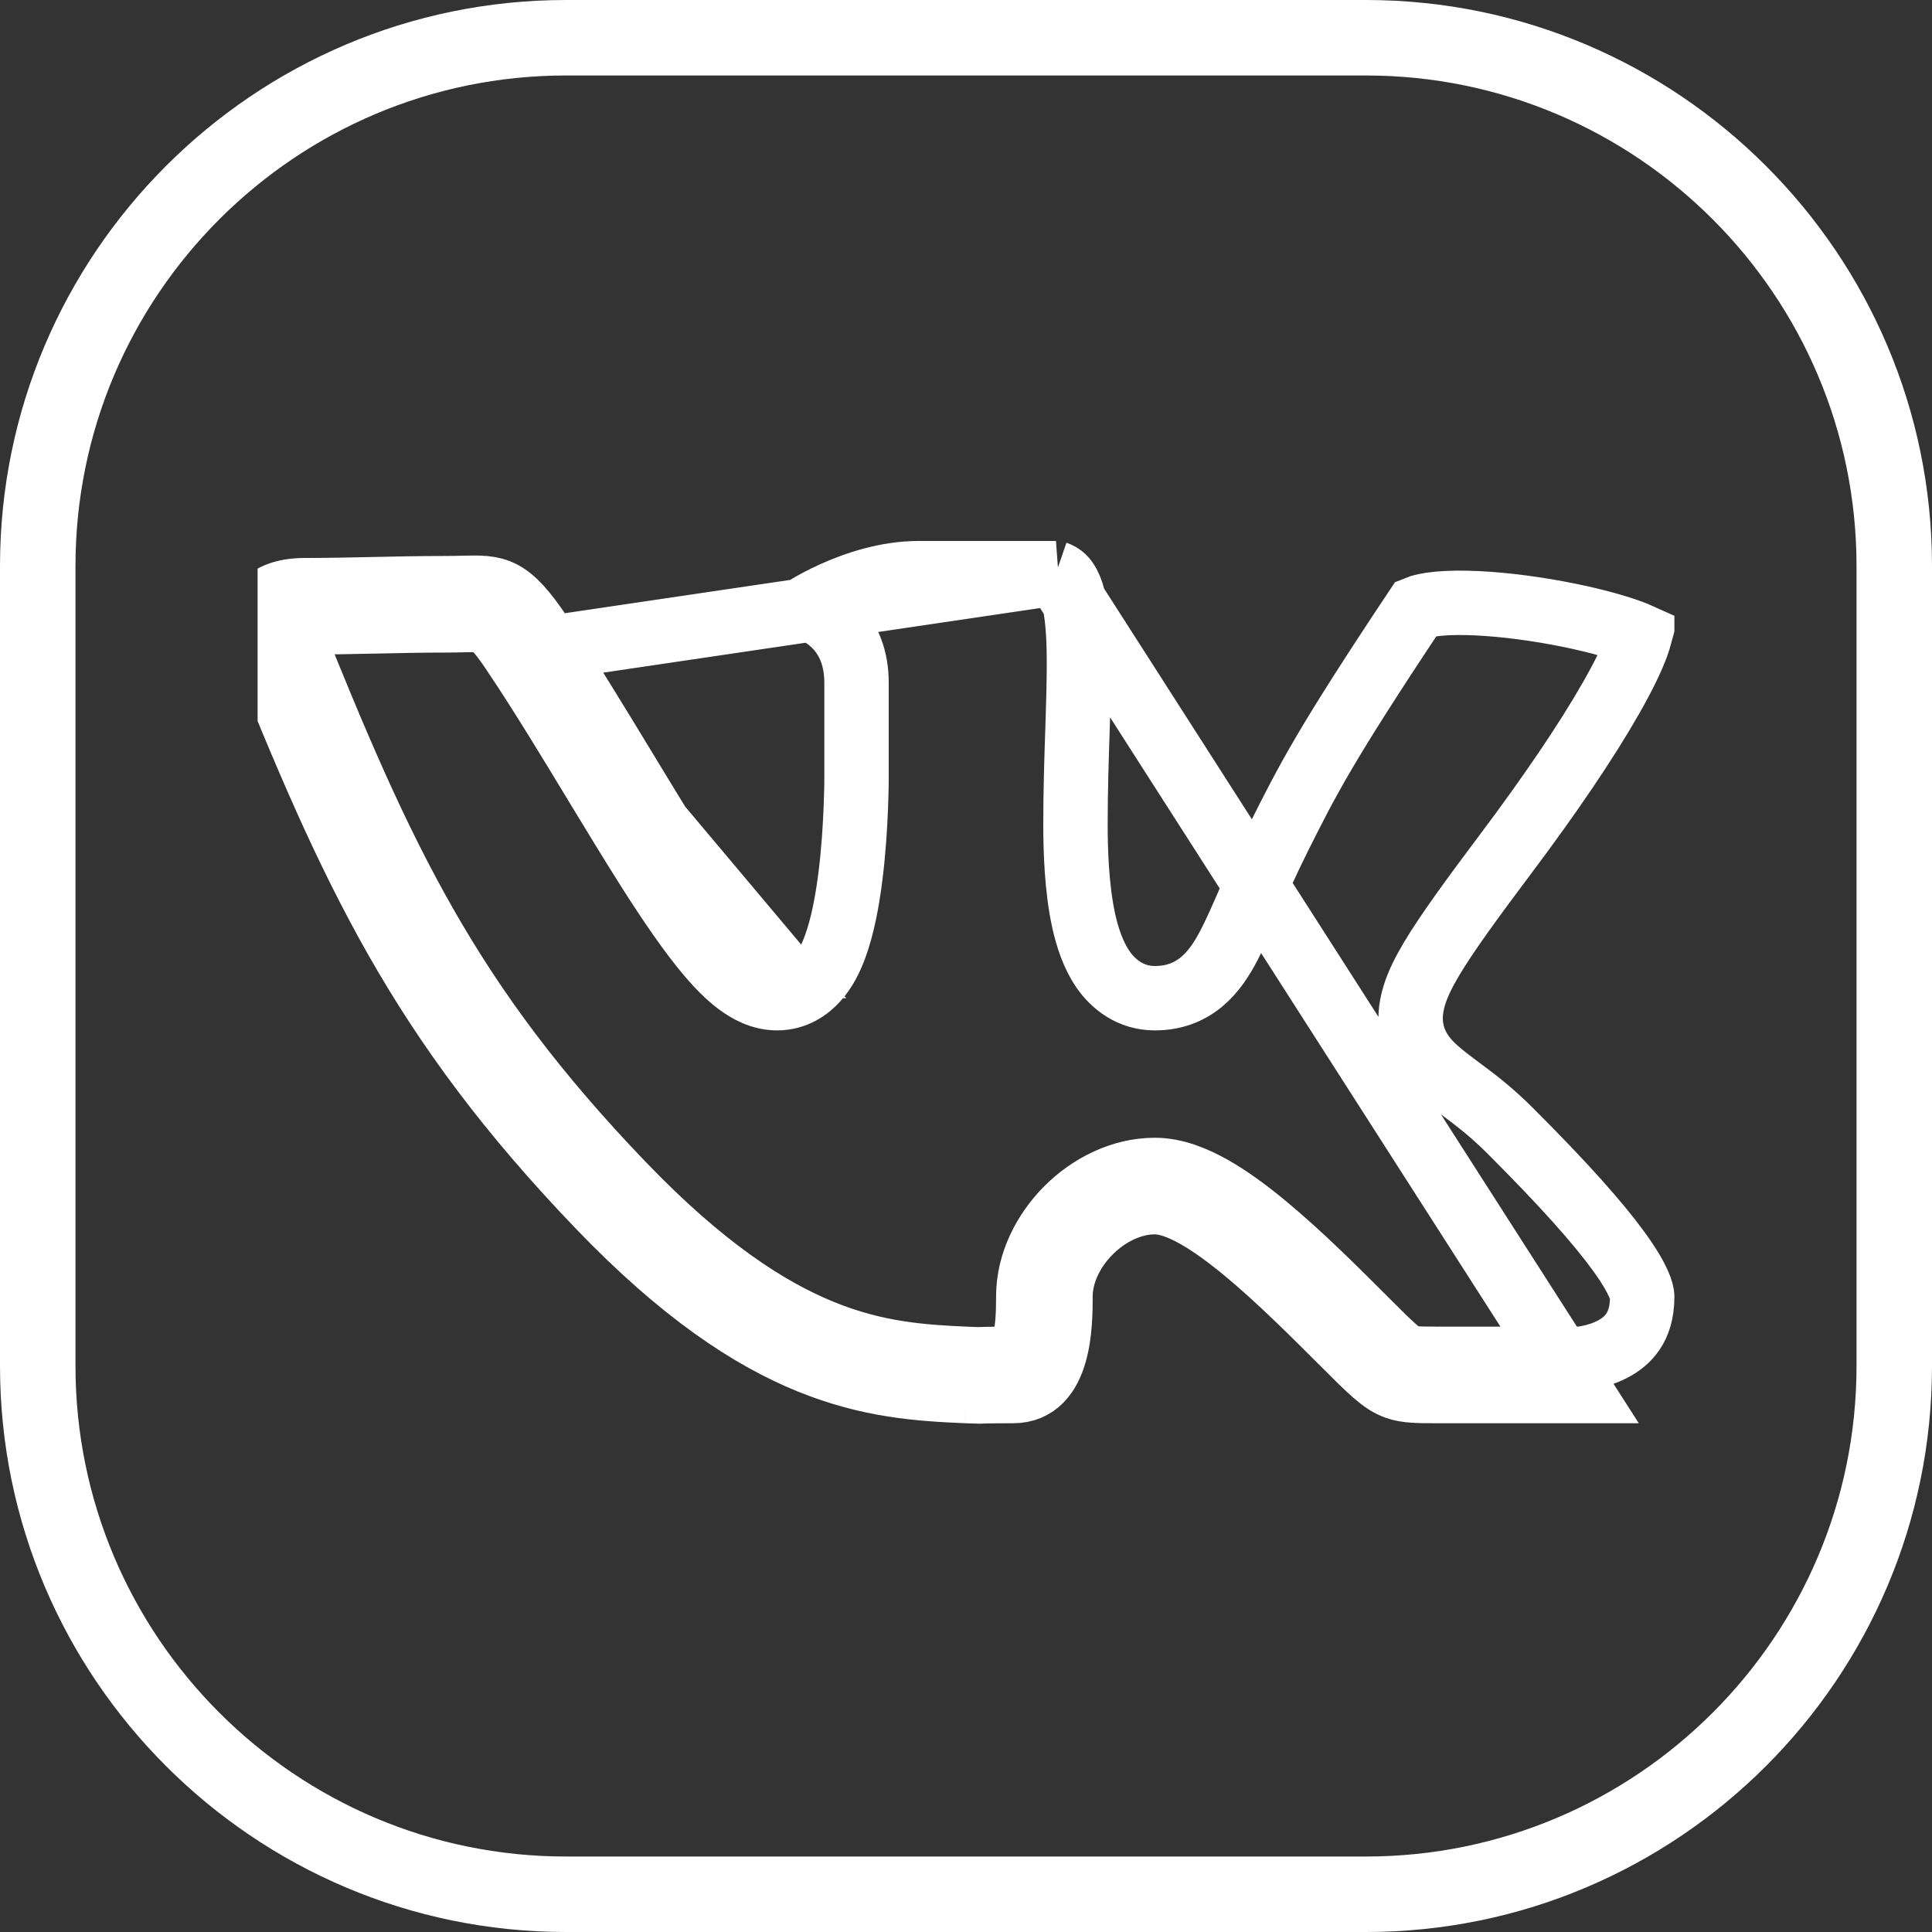 <svg width="30" height="30" viewBox="0 0 30 30" fill="none" xmlns="http://www.w3.org/2000/svg">
<rect x="0" y="0" width="30" height="30" fill="#333333" stroke="none"/>
<path d="M21.211 0H8.789C3.943 0 0 3.943 0 8.789V21.211C0 26.057 3.943 30 8.789 30H21.211C26.057 30 30 26.057 30 21.211V8.789C30 3.943 26.057 0 21.211 0ZM28.828 21.211C28.828 25.411 25.411 28.828 21.211 28.828H8.789C4.589 28.828 1.172 25.411 1.172 21.211V8.789C1.172 4.589 4.589 1.172 8.789 1.172H21.211C25.411 1.172 28.828 4.589 28.828 8.789V21.211Z" fill="white"/>
<g clip-path="url(#clip0)">
<path d="M4 9.867C5.467 13.533 6.52 15.836 9.307 18.737C11.863 21.398 13.57 21.54 15 21.6M4 9.867L4.464 9.681C4.468 9.691 4.469 9.697 4.469 9.699C4.47 9.701 4.47 9.703 4.47 9.703C4.469 9.705 4.468 9.711 4.465 9.716C4.464 9.716 4.464 9.717 4.463 9.717M4 9.867L4.464 9.681C4.468 9.69 4.472 9.7 4.475 9.709M4 9.867C3.906 9.631 4 9.164 4.733 9.164C5.094 9.164 5.442 9.157 5.795 9.149C6.161 9.141 6.533 9.133 6.933 9.133C7.025 9.133 7.108 9.131 7.184 9.129C7.713 9.116 7.896 9.112 8.4 9.867C8.838 10.523 9.275 11.245 9.694 11.935C10.677 13.556 11.552 15 12.067 15L7.984 10.144C7.696 9.713 7.59 9.659 7.552 9.645C7.53 9.637 7.491 9.628 7.386 9.627C7.333 9.626 7.273 9.627 7.196 9.629L7.195 9.629C7.12 9.631 7.031 9.633 6.933 9.633C6.546 9.633 6.185 9.641 5.824 9.649L5.804 9.649C5.452 9.657 5.099 9.664 4.733 9.664C4.602 9.664 4.528 9.685 4.494 9.7C4.486 9.703 4.48 9.707 4.475 9.709M4.463 9.717C4.463 9.718 4.462 9.718 4.463 9.718C4.463 9.718 4.463 9.718 4.463 9.717ZM4.463 9.717C4.465 9.716 4.469 9.713 4.475 9.709M4.475 9.709C5.928 13.339 6.955 15.567 9.668 18.391L9.668 18.391C10.91 19.684 11.919 20.338 12.764 20.681C13.605 21.023 14.318 21.071 15.021 21.101M15.021 21.101C15.021 21.101 15.021 21.101 15.021 21.101L15 21.6M15.021 21.101C15.188 21.108 15.191 21.107 15.202 21.107C15.204 21.107 15.206 21.106 15.208 21.106C15.264 21.104 15.363 21.1 15.733 21.1C15.779 21.1 15.789 21.09 15.799 21.08L15.8 21.079C15.823 21.055 15.861 20.996 15.895 20.881C15.963 20.644 15.967 20.348 15.967 20.133C15.967 19.604 16.226 19.117 16.571 18.771C16.916 18.426 17.404 18.167 17.933 18.167C18.245 18.167 18.552 18.295 18.814 18.442C19.086 18.595 19.367 18.802 19.64 19.028C20.182 19.475 20.746 20.039 21.211 20.504L21.22 20.513C21.407 20.7 21.534 20.827 21.637 20.919C21.738 21.01 21.791 21.045 21.823 21.061C21.879 21.089 21.929 21.1 22.333 21.1H22.337H22.342H22.346H22.351H22.355H22.359H22.364H22.368H22.373H22.377H22.381H22.386H22.39H22.395H22.399H22.404H22.409H22.413H22.418H22.422H22.427H22.432H22.436H22.441H22.446H22.45H22.455H22.46H22.465H22.469H22.474H22.479H22.484H22.488H22.493H22.498H22.503H22.508H22.513H22.517H22.522H22.527H22.532H22.537H22.542H22.547H22.552H22.557H22.562H22.567H22.572H22.577H22.582H22.587H22.592H22.597H22.602H22.608H22.613H22.618H22.623H22.628H22.633H22.638H22.643H22.649H22.654H22.659H22.664H22.669H22.675H22.68H22.685H22.691H22.696H22.701H22.706H22.712H22.717H22.722H22.728H22.733H22.738H22.744H22.749H22.754H22.76H22.765H22.771H22.776H22.781H22.787H22.792H22.798H22.803H22.809H22.814H22.82H22.825H22.831H22.836H22.841H22.847H22.852H22.858H22.863H22.869H22.875H22.88H22.886H22.891H22.897H22.902H22.908H22.913H22.919H22.925H22.93H22.936H22.941H22.947H22.953H22.958H22.964H22.97H22.975H22.981H22.986H22.992H22.998H23.003H23.009H23.015H23.02H23.026H23.032H23.037H23.043H23.049H23.054H23.06H23.066H23.071H23.077H23.083H23.088H23.094H23.1H23.106H23.111H23.117H23.123H23.128H23.134H23.14H23.146H23.151H23.157H23.163H23.168H23.174H23.18H23.186H23.191H23.197H23.203H23.209H23.214H23.22H23.226H23.231H23.237H23.243H23.249H23.254H23.26H23.266H23.271H23.277H23.283H23.289H23.294H23.3H23.306H23.312H23.317H23.323H23.329H23.334H23.34H23.346H23.352H23.357H23.363H23.369H23.374H23.38H23.386H23.392H23.397H23.403H23.409H23.414H23.42H23.426H23.431H23.437H23.443H23.448H23.454H23.459H23.465H23.471H23.477H23.482H23.488H23.493H23.499H23.505H23.51H23.516H23.521H23.527H23.533H23.538H23.544H23.549H23.555H23.561H23.566H23.572H23.577H23.583H23.588H23.594H23.599H23.605H23.61H23.616H23.621H23.627H23.632H23.638H23.643H23.649H23.654H23.66H23.665H23.67H23.676H23.681H23.687H23.692H23.698H23.703H23.708H23.714H23.719H23.724H23.73H23.735H23.74H23.746H23.751H23.756H23.762H23.767H23.772H23.777H23.783H23.788H23.793H23.798H23.803H23.809H23.814H23.819H23.824H23.829H23.834H23.84H23.845H23.85H23.855H23.86H23.865H23.87H23.875H23.88H23.885H23.89H23.895H23.9H23.905H23.91H23.915H23.92H23.925H23.93H23.935H23.94H23.945H23.95H23.955H23.959H23.964H23.969H23.974H23.979H23.983H23.988H23.993H23.998H24.002H24.007H24.012H24.017H24.021H24.026H24.03H24.035H24.04H24.044H24.049H24.053H24.058H24.063H24.067H24.072H24.076H24.081H24.085H24.09H24.094H24.098H24.103H24.107H24.111H24.116H24.12H24.124H24.129H24.133H24.137H24.142H24.146H24.15H24.154H24.158H24.162H24.167H24.171H24.175H24.179H24.183H24.187H24.191H24.195H24.199H24.203H24.207H24.211H24.215H24.219H24.223H24.227H24.23H24.234H24.238H24.242H24.245H24.249H24.253H24.257H24.26H24.264H24.268H24.271H24.275H24.279H24.282H24.286H24.289H24.293H24.296H24.3H24.303H24.306H24.31H24.313H24.317H24.32H24.323H24.326H24.33H24.333H24.336H24.339H24.343H24.346H24.349H24.352H24.355H24.358H24.361H24.364H24.367H24.37H24.373H24.376H24.379H24.382H24.385H24.387H24.39H24.393H24.396H24.398H24.401H24.404H24.407H24.409H24.412H24.414H24.417H24.419H24.422H24.424H24.427H24.429H24.432H24.434H24.437H24.439H24.441H24.444H24.446H24.448H24.45H24.452H24.454H24.457H24.459H24.461H24.463H24.465H24.467H24.469H24.471H24.473H24.474H24.476H24.478H24.48H24.482H24.483H24.485H24.487H24.488H24.49H24.492H24.493H24.495H24.496H24.498H24.499H24.501H24.502H24.503H24.505H24.506H24.507H24.509H24.51H24.511H24.512H24.513H24.515H24.516H24.517H24.518H24.518C24.524 21.1 24.532 21.099 24.543 21.098C24.571 21.095 24.613 21.089 24.665 21.079C24.772 21.058 24.907 21.019 25.036 20.952C25.165 20.886 25.276 20.797 25.356 20.678C25.434 20.563 25.5 20.394 25.5 20.133C25.5 20.073 25.459 19.875 25.132 19.426C24.818 18.994 24.29 18.397 23.446 17.554C23.147 17.255 22.884 17.059 22.654 16.888C22.626 16.866 22.597 16.845 22.569 16.824C22.45 16.735 22.319 16.634 22.211 16.523C22.098 16.406 21.986 16.254 21.934 16.051C21.831 15.652 22.009 15.261 22.228 14.892C22.463 14.497 22.849 13.967 23.4 13.233L23.4 13.233C24.069 12.341 24.639 11.502 25.018 10.835C25.209 10.501 25.343 10.224 25.419 10.015C25.44 9.957 25.454 9.909 25.465 9.869C25.383 9.832 25.271 9.79 25.129 9.746C24.777 9.635 24.304 9.53 23.816 9.457C23.326 9.384 22.845 9.347 22.471 9.365C22.283 9.374 22.144 9.396 22.052 9.423C22.024 9.432 22.005 9.439 21.993 9.444C20.566 11.587 20.302 12.115 19.856 13.005L19.847 13.024C19.847 13.024 19.847 13.024 19.847 13.024C19.67 13.379 19.532 13.69 19.412 13.963C19.401 13.989 19.39 14.014 19.379 14.039C19.275 14.277 19.178 14.499 19.082 14.682C18.976 14.884 18.845 15.092 18.656 15.248C18.448 15.42 18.205 15.5 17.933 15.5C17.554 15.5 17.288 15.285 17.125 15.049C16.972 14.825 16.884 14.551 16.828 14.299C16.716 13.789 16.7 13.193 16.7 12.8C16.7 12.276 16.716 11.784 16.731 11.34C16.733 11.262 16.736 11.185 16.738 11.111C16.754 10.602 16.763 10.175 16.741 9.82C16.718 9.458 16.666 9.226 16.593 9.083C16.543 8.985 16.487 8.931 16.397 8.9M15.021 21.101L15 21.6M15 21.6C15.146 21.606 15.176 21.607 15.205 21.607C15.249 21.606 15.293 21.6 15.733 21.6C16.467 21.6 16.467 20.543 16.467 20.133C16.467 19.4 17.2 18.667 17.933 18.667C18.667 18.667 19.924 19.924 20.867 20.867C21.288 21.288 21.468 21.468 21.683 21.544C21.842 21.6 22.022 21.6 22.333 21.6H24.533L16.397 8.9M16.397 8.9H16.396H16.394H16.392H16.39H16.388H16.386H16.384H16.381H16.379H16.377H16.375H16.372H16.37H16.367H16.365H16.363H16.36H16.358H16.355H16.353H16.35H16.348H16.345H16.343H16.34H16.337H16.335H16.332H16.329H16.326H16.324H16.321H16.318H16.315H16.312H16.309H16.306H16.303H16.3H16.297H16.294H16.291H16.288H16.285H16.282H16.279H16.276H16.273H16.27H16.266H16.263H16.26H16.256H16.253H16.25H16.247H16.243H16.24H16.236H16.233H16.229H16.226H16.222H16.219H16.215H16.212H16.208H16.205H16.201H16.197H16.194H16.19H16.186H16.183H16.179H16.175H16.171H16.168H16.164H16.16H16.156H16.152H16.148H16.144H16.14H16.136H16.132H16.128H16.124H16.12H16.116H16.112H16.108H16.104H16.1H16.096H16.092H16.087H16.083H16.079H16.075H16.071H16.066H16.062H16.058H16.053H16.049H16.045H16.04H16.036H16.032H16.027H16.023H16.018H16.014H16.009H16.005H16H15.996H15.991H15.987H15.982H15.978H15.973H15.969H15.964H15.959H15.954H15.95H15.945H15.941H15.936H15.931H15.926H15.922H15.917H15.912H15.907H15.902H15.898H15.893H15.888H15.883H15.878H15.873H15.868H15.864H15.858H15.854H15.849H15.844H15.839H15.834H15.829H15.824H15.819H15.814H15.809H15.804H15.799H15.793H15.788H15.783H15.778H15.773H15.768H15.763H15.758H15.752H15.747H15.742H15.737H15.732H15.726H15.721H15.716H15.711H15.705H15.7H15.695H15.69H15.684H15.679H15.674H15.668H15.663H15.658H15.652H15.647H15.642H15.636H15.631H15.625H15.62H15.615H15.609H15.604H15.598H15.593H15.588H15.582H15.576H15.571H15.566H15.56H15.555H15.549H15.544H15.538H15.533H15.527H15.522H15.516H15.511H15.505H15.499H15.494H15.488H15.483H15.477H15.472H15.466H15.46H15.455H15.449H15.444H15.438H15.432H15.427H15.421H15.415H15.41H15.404H15.399H15.393H15.387H15.382H15.376H15.37H15.365H15.359H15.353H15.348H15.342H15.336H15.331H15.325H15.319H15.313H15.308H15.302H15.296H15.291H15.285H15.279H15.274H15.268H15.262H15.256H15.251H15.245H15.239H15.233H15.228H15.222H15.216H15.211H15.205H15.199H15.193H15.188H15.182H15.176H15.171H15.165H15.159H15.153H15.148H15.142H15.136H15.13H15.125H15.119H15.113H15.107H15.102H15.096H15.09H15.085H15.079H15.073H15.068H15.062H15.056H15.05H15.045H15.039H15.033H15.027H15.022H15.016H15.01H15.005H14.999H14.993H14.988H14.982H14.976H14.971H14.965H14.959H14.954H14.948H14.942H14.937H14.931H14.925H14.92H14.914H14.908H14.903H14.897H14.892H14.886H14.88H14.875H14.869H14.864H14.858H14.852H14.847H14.841H14.836H14.83H14.825H14.819H14.813H14.808H14.802H14.797H14.791H14.786H14.78H14.775H14.769H14.764H14.758H14.753H14.747H14.742H14.736H14.731H14.726H14.72H14.715H14.709H14.704H14.698H14.693H14.688H14.682H14.677H14.672H14.666H14.661H14.656H14.65H14.645H14.64H14.634H14.629H14.624H14.619H14.613H14.608H14.603H14.598H14.592H14.587H14.582H14.577H14.572H14.566H14.561H14.556H14.551H14.546H14.541H14.536H14.531H14.526H14.521H14.515H14.51H14.505H14.5H14.495H14.49H14.485H14.48H14.475H14.47H14.466H14.461H14.456H14.451H14.446H14.441H14.436H14.431H14.427H14.422H14.417H14.412H14.407H14.403H14.398H14.393H14.388H14.384H14.379H14.374H14.37H14.365H14.36H14.356H14.351H14.347H14.342H14.337H14.333H14.328H14.324H14.319H14.315H14.31H14.306H14.302H14.297H14.293H14.288H14.284H14.28H14.275H14.271H14.267C13.774 8.9 13.298 9.055 12.931 9.222C12.762 9.299 12.623 9.375 12.523 9.435C12.668 9.486 12.817 9.566 12.947 9.691C13.185 9.918 13.3 10.233 13.3 10.6V10.604V10.609V10.613V10.617V10.621V10.626V10.63V10.634V10.639V10.643V10.647V10.652V10.656V10.66V10.665V10.669V10.673V10.677V10.682V10.686V10.69V10.694V10.699V10.703V10.707V10.712V10.716V10.72V10.725V10.729V10.733V10.737V10.742V10.746V10.75V10.755V10.759V10.763V10.767V10.771V10.776V10.78V10.784V10.789V10.793V10.797V10.801V10.806V10.81V10.814V10.818V10.823V10.827V10.831V10.835V10.84V10.844V10.848V10.852V10.857V10.861V10.865V10.869V10.874V10.878V10.882V10.886V10.89V10.895V10.899V10.903V10.907V10.912V10.916V10.92V10.924V10.928V10.933V10.937V10.941V10.945V10.949V10.954V10.958V10.962V10.966V10.97V10.974V10.979V10.983V10.987V10.991V10.995V10.999V11.004V11.008V11.012V11.016V11.02V11.024V11.028V11.033V11.037V11.041V11.045V11.049V11.053V11.057V11.061V11.065V11.069V11.074V11.078V11.082V11.086V11.09V11.094V11.098V11.102V11.106V11.11V11.114V11.118V11.122V11.127V11.13V11.134V11.139V11.143V11.147V11.151V11.155V11.159V11.163V11.167V11.171V11.175V11.179V11.183V11.187V11.191V11.194V11.198V11.203V11.206V11.21V11.214V11.218V11.222V11.226V11.23V11.234V11.238V11.242V11.246V11.25V11.254V11.257V11.261V11.265V11.269V11.273V11.277V11.281V11.284V11.288V11.292V11.296V11.3V11.304V11.307V11.311V11.315V11.319V11.323V11.326V11.33V11.334V11.338V11.342V11.345V11.349V11.353V11.357V11.36V11.364V11.368V11.371V11.375V11.379V11.383V11.386V11.39V11.394V11.397V11.401V11.405V11.408V11.412V11.416V11.419V11.423V11.427V11.43V11.434V11.437V11.441V11.445V11.448V11.452V11.455V11.459V11.463V11.466V11.47V11.473V11.477V11.48V11.484V11.487V11.491V11.494V11.498V11.501V11.505V11.508V11.511V11.515V11.518V11.522V11.525V11.529V11.532V11.536V11.539V11.542V11.546V11.549V11.552V11.556V11.559V11.562V11.566V11.569V11.572V11.576V11.579V11.582V11.586V11.589V11.592V11.595V11.599V11.602V11.605V11.608V11.612V11.615V11.618V11.621V11.624V11.627V11.631V11.634V11.637V11.64V11.643V11.646V11.649V11.653V11.656V11.659V11.662V11.665V11.668V11.671V11.674V11.677V11.68V11.683V11.686V11.689V11.692V11.695V11.698V11.701V11.704V11.707V11.71V11.713V11.716V11.719V11.722V11.725V11.727V11.73V11.733V11.736V11.739V11.742V11.744V11.747V11.75V11.753V11.756V11.758V11.761V11.764V11.767V11.769V11.772V11.775V11.777V11.78V11.783V11.785V11.788V11.791V11.793V11.796V11.799V11.801V11.804V11.806V11.809V11.812V11.814V11.817V11.819V11.822V11.824V11.827V11.829V11.832V11.834V11.836V11.839V11.841V11.844V11.846V11.849V11.851V11.853V11.856V11.858V11.86V11.863V11.865V11.867V11.87V11.872V11.874V11.877V11.879V11.881V11.883V11.885V11.888V11.89V11.892V11.894V11.896V11.898V11.901V11.903V11.905V11.907V11.909V11.911V11.913V11.915V11.917V11.919V11.921V11.923V11.925V11.927V11.929V11.931V11.933V11.935V11.937V11.939V11.941V11.943V11.944V11.946V11.948V11.95V11.952V11.954V11.955V11.957V11.959V11.961V11.962V11.964V11.966V11.967V11.969V11.971V11.972V11.974V11.976V11.977V11.979V11.98V11.982V11.984V11.985V11.987V11.988V11.99V11.991V11.993V11.994V11.996V11.997V11.998V12V12.001V12.003V12.004V12.005V12.007V12.008V12.009V12.011V12.012V12.013V12.014V12.016V12.017V12.018V12.019V12.021V12.022V12.023V12.024V12.025V12.026V12.027V12.028V12.03V12.031V12.032V12.033V12.034V12.035V12.036V12.037V12.038V12.039V12.04V12.04V12.041V12.042V12.043V12.044V12.045V12.046V12.046V12.047V12.048V12.049V12.05V12.05V12.051V12.052V12.052V12.053V12.054V12.054V12.055V12.056V12.056V12.057V12.057V12.058V12.058V12.059V12.059V12.06V12.06V12.061V12.061V12.062V12.062V12.062V12.063V12.063V12.063V12.064V12.064V12.064V12.065V12.065V12.065V12.065V12.066V12.066L13.3 12.066L13.3 12.066L13.3 12.066L13.3 12.066V12.066V12.066V12.066V12.066V12.067V12.067V12.067V12.067V12.067L13.3 12.069L13.3 12.076L13.3 12.103C13.3 12.126 13.299 12.159 13.299 12.201C13.297 12.284 13.295 12.403 13.289 12.545C13.278 12.828 13.255 13.209 13.207 13.595C13.16 13.973 13.086 14.386 12.961 14.718C12.9 14.882 12.813 15.06 12.686 15.204C12.552 15.356 12.345 15.5 12.067 15.5C11.816 15.5 11.606 15.38 11.459 15.27C11.304 15.154 11.153 15 11.01 14.832C10.723 14.494 10.409 14.034 10.086 13.527C9.814 13.099 9.537 12.641 9.253 12.174C8.843 11.496 8.42 10.798 7.984 10.144L16.397 8.9Z" stroke="white"/>
</g>
<defs>
<clipPath id="clip0">
<rect width="22" height="22" fill="white" transform="translate(4 4)"/>
</clipPath>
</defs>
</svg>
